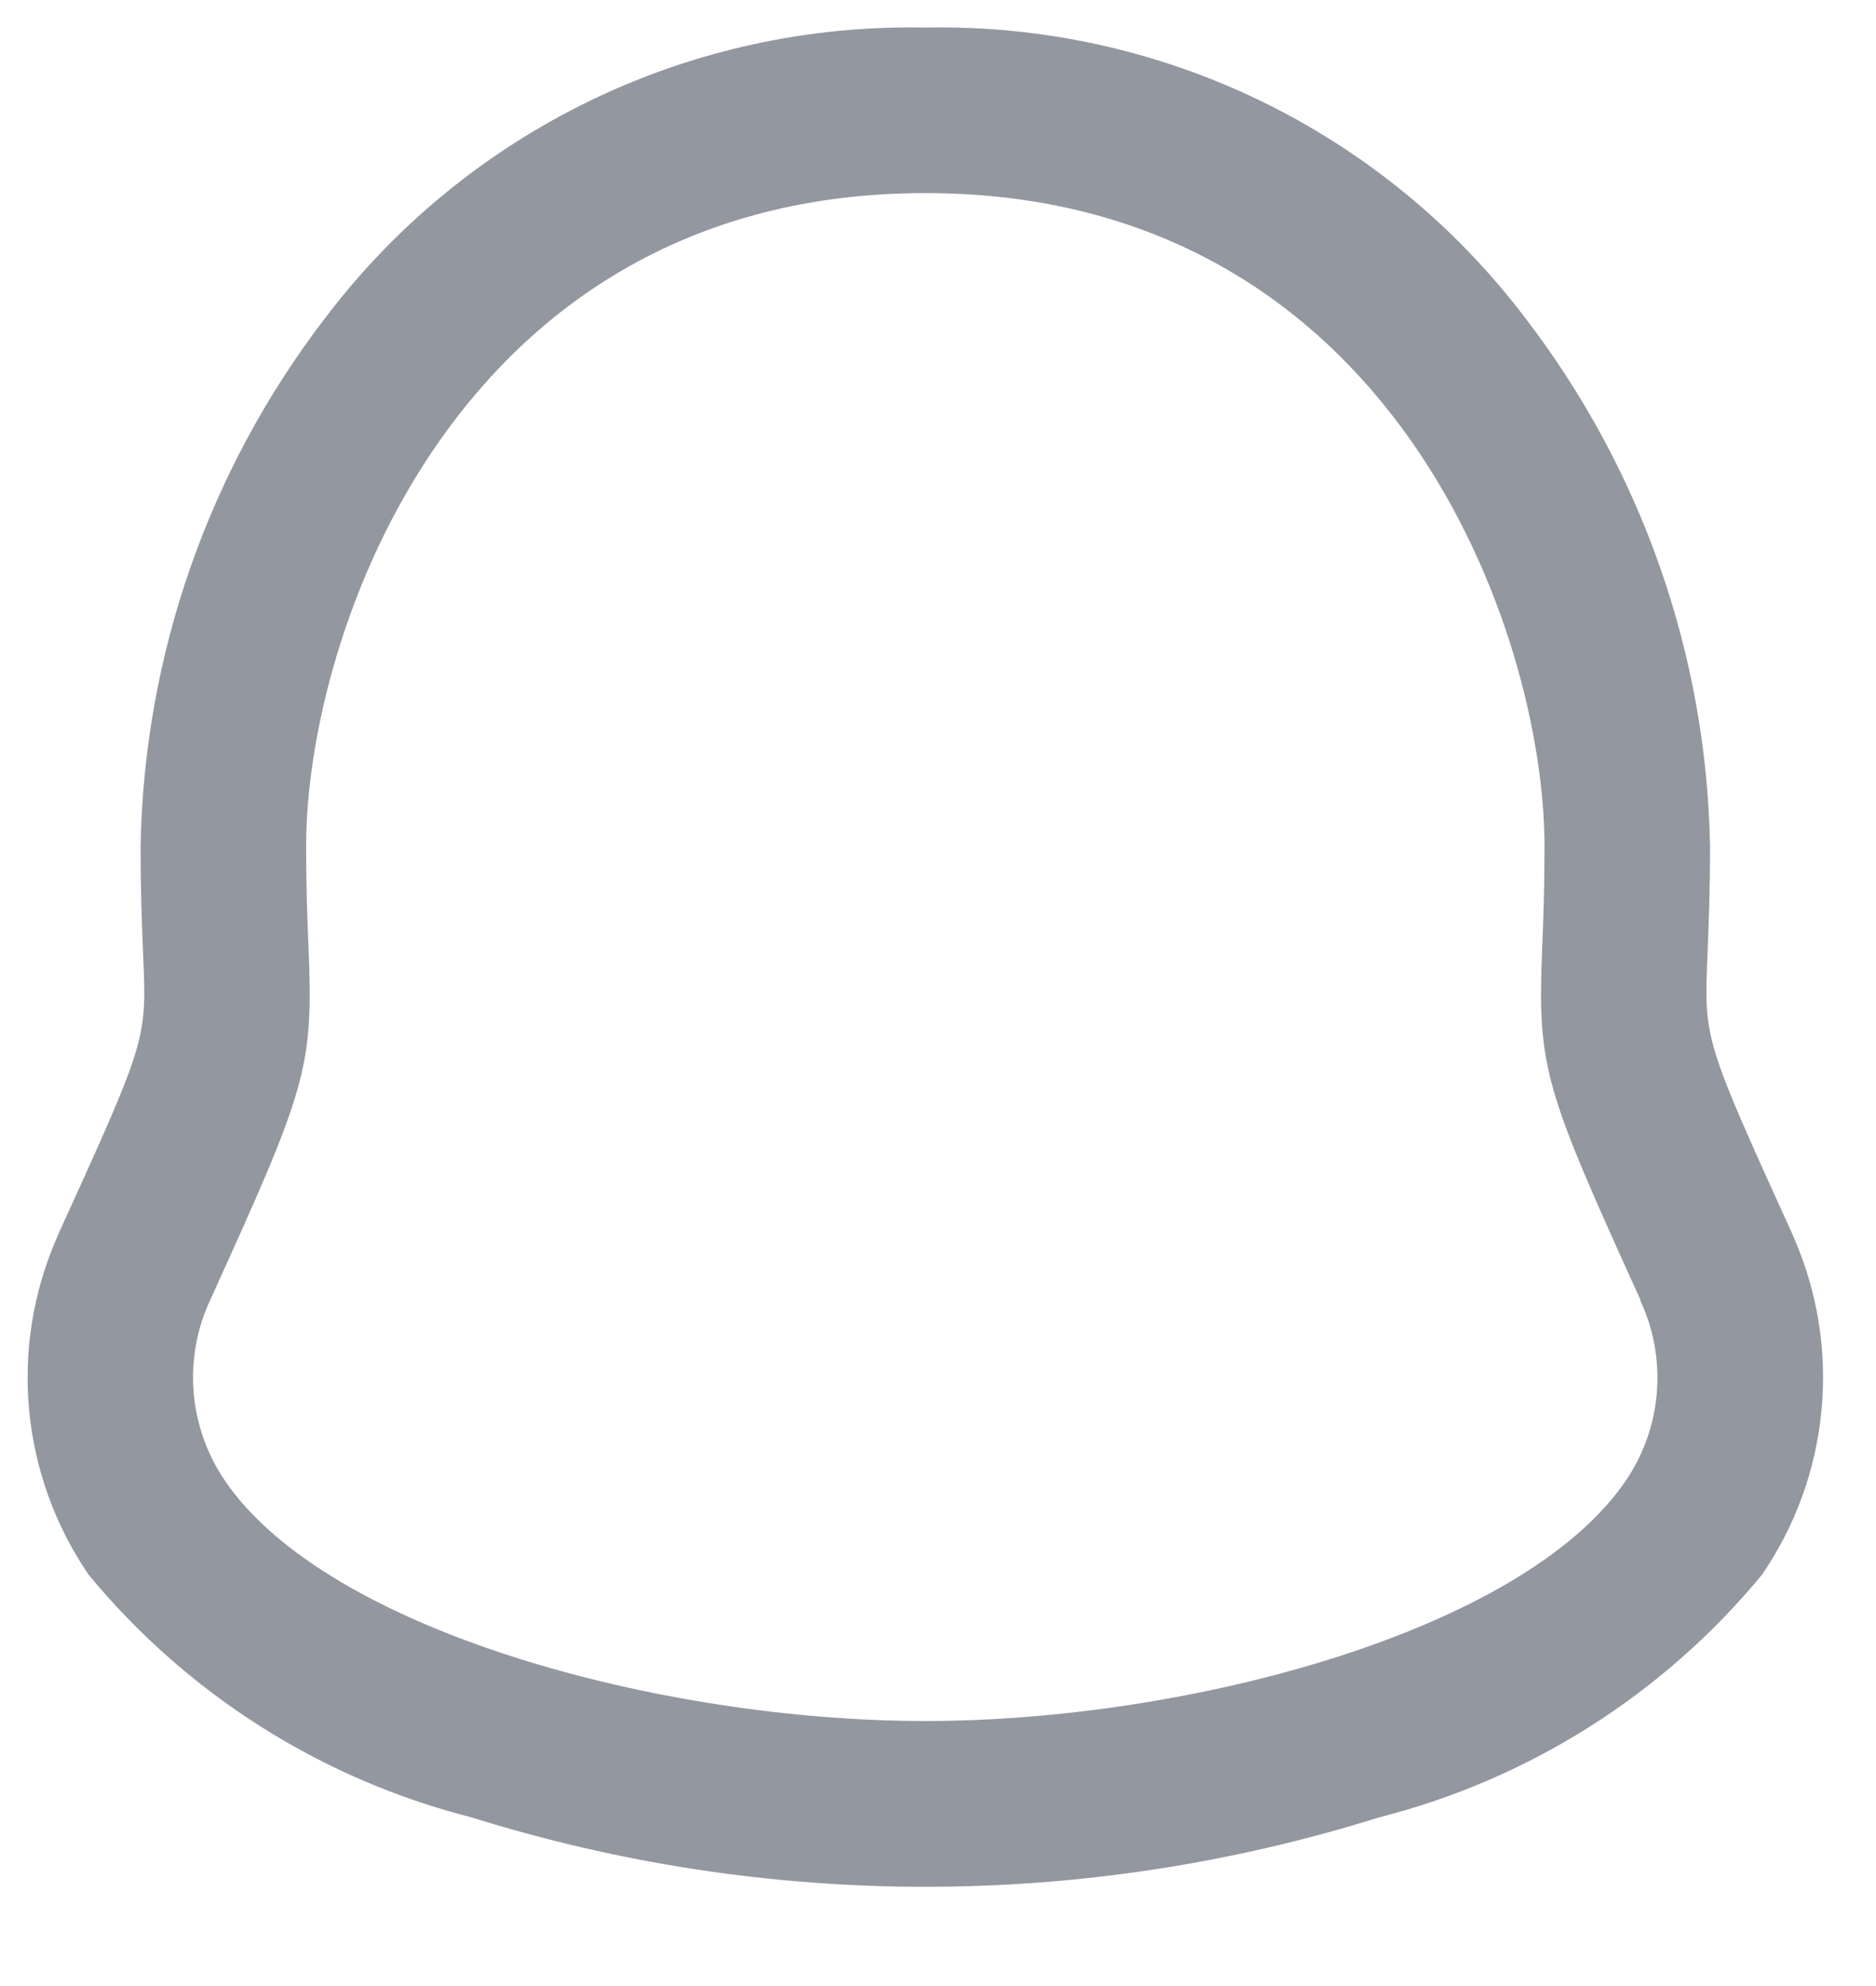 <svg width="17" height="18" viewBox="0 0 17 18" fill="none" xmlns="http://www.w3.org/2000/svg">
<path d="M8.385 0.25C9.434 0.228 10.474 0.455 11.419 0.912C12.363 1.369 13.186 2.043 13.82 2.88C14.877 4.256 15.465 5.935 15.496 7.67C15.496 8.095 15.483 8.403 15.473 8.65C15.441 9.422 15.441 9.422 16.24 11.18L16.256 11.218C16.471 11.71 16.557 12.248 16.506 12.782C16.456 13.317 16.27 13.829 15.967 14.272C15.073 15.356 13.857 16.126 12.495 16.472C9.819 17.31 6.951 17.31 4.275 16.472C2.913 16.126 1.697 15.356 0.803 14.272C0.5 13.829 0.315 13.316 0.264 12.782C0.214 12.248 0.3 11.71 0.515 11.218L0.531 11.18C1.331 9.423 1.331 9.423 1.297 8.65C1.287 8.403 1.274 8.095 1.274 7.669C1.305 5.934 1.892 4.255 2.949 2.879C3.583 2.042 4.406 1.368 5.351 0.911C6.296 0.454 7.336 0.228 8.385 0.25ZM14.865 11.78C13.995 9.863 13.93 9.687 13.975 8.589C13.985 8.355 13.996 8.065 13.996 7.67C13.996 5.738 12.624 1.75 8.385 1.75C4.146 1.75 2.774 5.738 2.774 7.67C2.774 8.064 2.786 8.355 2.796 8.589C2.841 9.689 2.776 9.863 1.906 11.78C1.783 12.042 1.731 12.332 1.755 12.621C1.779 12.909 1.878 13.187 2.042 13.425C2.972 14.785 5.998 15.598 8.385 15.598C10.772 15.598 13.798 14.785 14.729 13.425C14.893 13.186 14.991 12.909 15.014 12.62C15.037 12.332 14.985 12.042 14.861 11.78H14.865Z" fill="#9397A0"/>
</svg>
